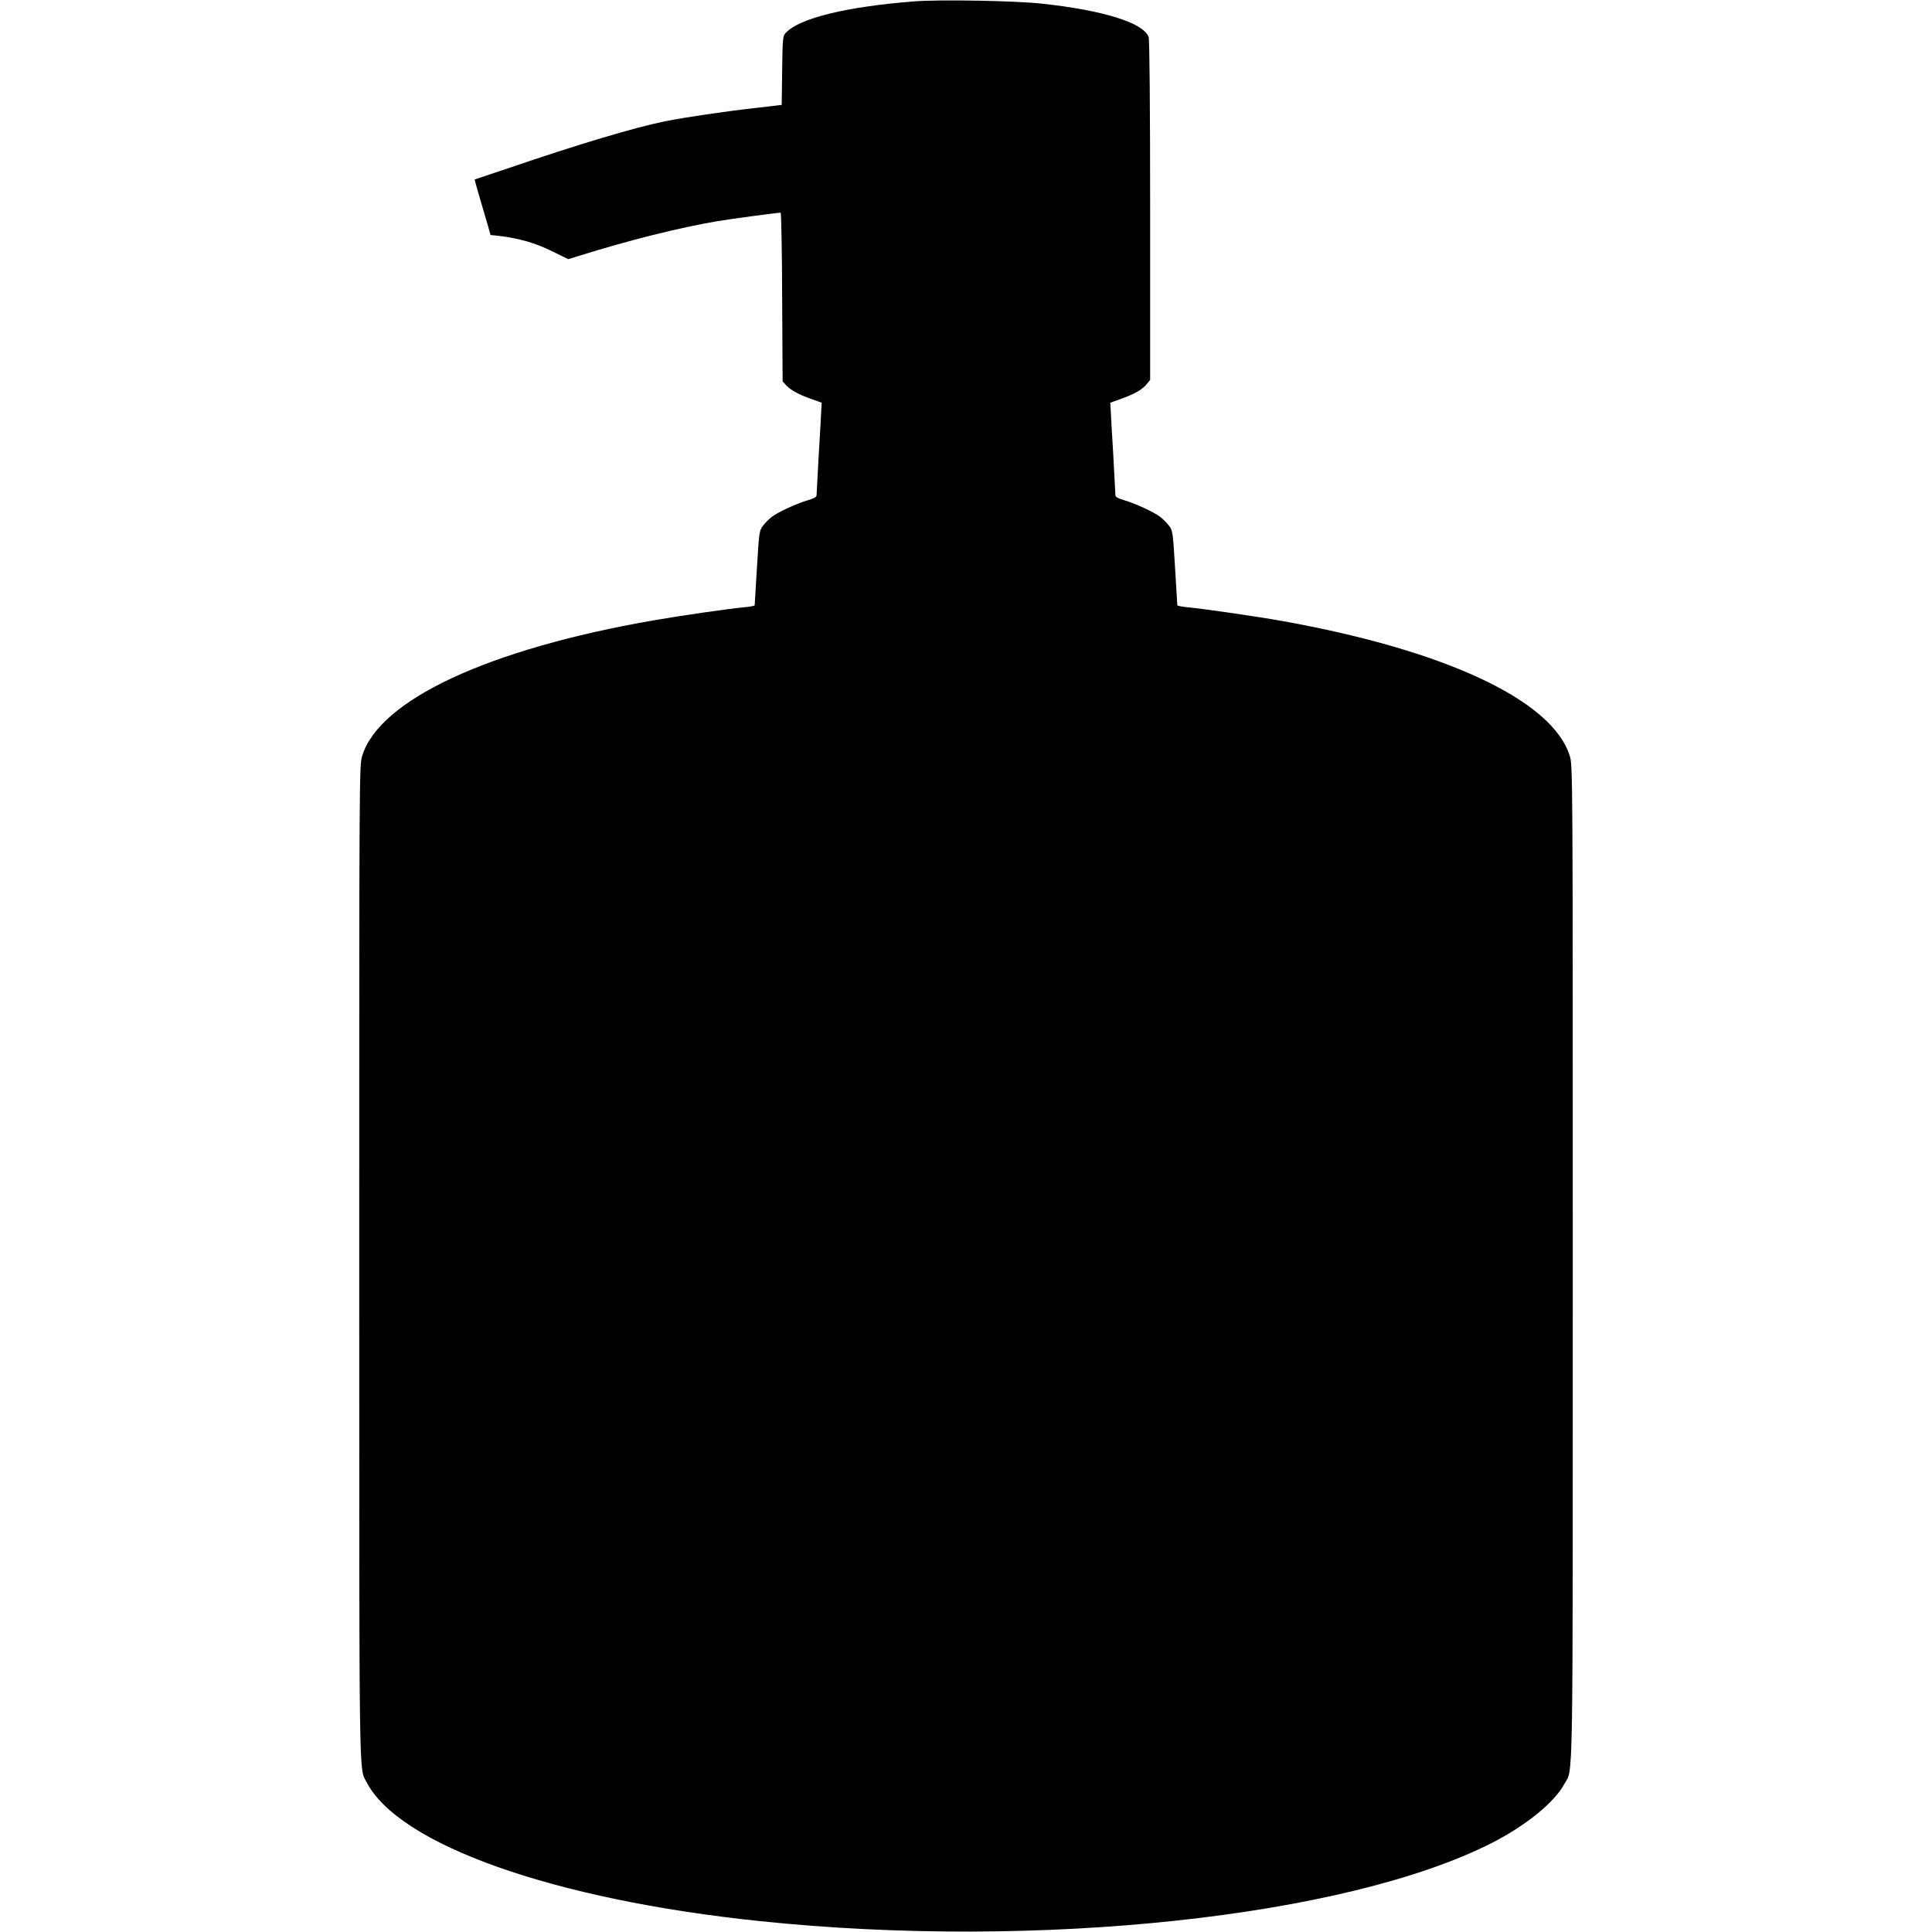 <?xml version="1.0" encoding="UTF-8" standalone="no"?>
<svg
   xmlns:dc="http://purl.org/dc/elements/1.1/"
   xmlns:cc="http://creativecommons.org/ns#"
   xmlns:rdf="http://www.w3.org/1999/02/22-rdf-syntax-ns#"
   xmlns:svg="http://www.w3.org/2000/svg"
   xmlns="http://www.w3.org/2000/svg"
   xmlns:sodipodi="http://sodipodi.sourceforge.net/DTD/sodipodi-0.dtd"
   xmlns:inkscape="http://www.inkscape.org/namespaces/inkscape"
   version="1.0"
   viewBox="0 0 1280 1280"
   preserveAspectRatio="xMidYMid meet"
   id="svg4029"
   sodipodi:docname="microplastics.svg"
   inkscape:version="0.92.4 5da689c313, 2019-01-14">
  <defs
     id="defs4033" />
  <sodipodi:namedview
     pagecolor="#ffffff"
     bordercolor="#666666"
     borderopacity="1"
     objecttolerance="10"
     gridtolerance="10"
     guidetolerance="10"
     inkscape:pageopacity="0"
     inkscape:pageshadow="2"
     inkscape:window-width="1916"
     inkscape:window-height="1023"
     id="namedview4031"
     showgrid="false"
     fit-margin-top="0"
     fit-margin-left="0"
     fit-margin-right="0"
     fit-margin-bottom="0"
     inkscape:zoom="0.184375"
     inkscape:cx="-357.32094"
     inkscape:cy="639.82924"
     inkscape:window-x="0"
     inkscape:window-y="36"
     inkscape:window-maximized="0"
     inkscape:current-layer="svg4029" />
  <g
     transform="matrix(0.1,0,0,-0.1,237.998,1279.891)"
     id="g4027"
     style="fill:#000000;stroke:none">
    <path
       d="m 3680,12790 c -452,-35 -767,-112 -855,-210 -19,-20 -20,-38 -23,-249 l -3,-227 -152,-18 c -226,-25 -487,-64 -623,-91 -204,-42 -566,-150 -1038,-311 -120,-40 -220,-74 -221,-74 -1,0 14,-57 35,-127 21,-71 45,-153 54,-184 l 16,-57 57,-6 c 128,-15 241,-47 349,-101 l 109,-53 75,23 c 326,102 661,186 915,229 77,13 396,56 417,56 4,0 9,-252 10,-559 l 3,-559 25,-27 c 30,-32 82,-60 169,-91 l 65,-23 -3,-53 c -1,-29 -9,-163 -17,-298 -7,-135 -14,-253 -14,-262 0,-12 -17,-21 -57,-33 -75,-22 -197,-78 -239,-110 -19,-14 -45,-41 -59,-59 -24,-32 -26,-42 -40,-277 -8,-134 -15,-247 -15,-250 0,-4 -30,-10 -67,-13 -113,-11 -418,-55 -602,-87 C 861,8500 134,8163 20,7792 0,7729 0,7692 0,4431 0,904 -2,1092 48,993 261,577 1288,213 2655,71 c 1838,-192 3881,26 4849,518 225,115 414,268 480,390 60,111 56,-135 56,3452 0,3255 0,3298 -20,3360 -114,368 -824,700 -1907,894 -163,29 -513,80 -620,90 -40,4 -73,10 -73,14 0,3 -7,116 -15,250 -14,235 -16,245 -40,277 -14,18 -40,45 -59,59 -42,32 -164,88 -238,110 -41,12 -58,21 -58,33 0,9 -7,127 -14,262 -8,135 -16,269 -17,298 l -3,53 65,23 c 92,33 143,61 173,96 l 26,32 v 1123 c 0,696 -4,1133 -10,1149 -35,94 -300,177 -710,221 -171,19 -673,28 -840,15 z"
       id="path4025"
       inkscape:connector-curvature="0" />
  </g>
</svg>
